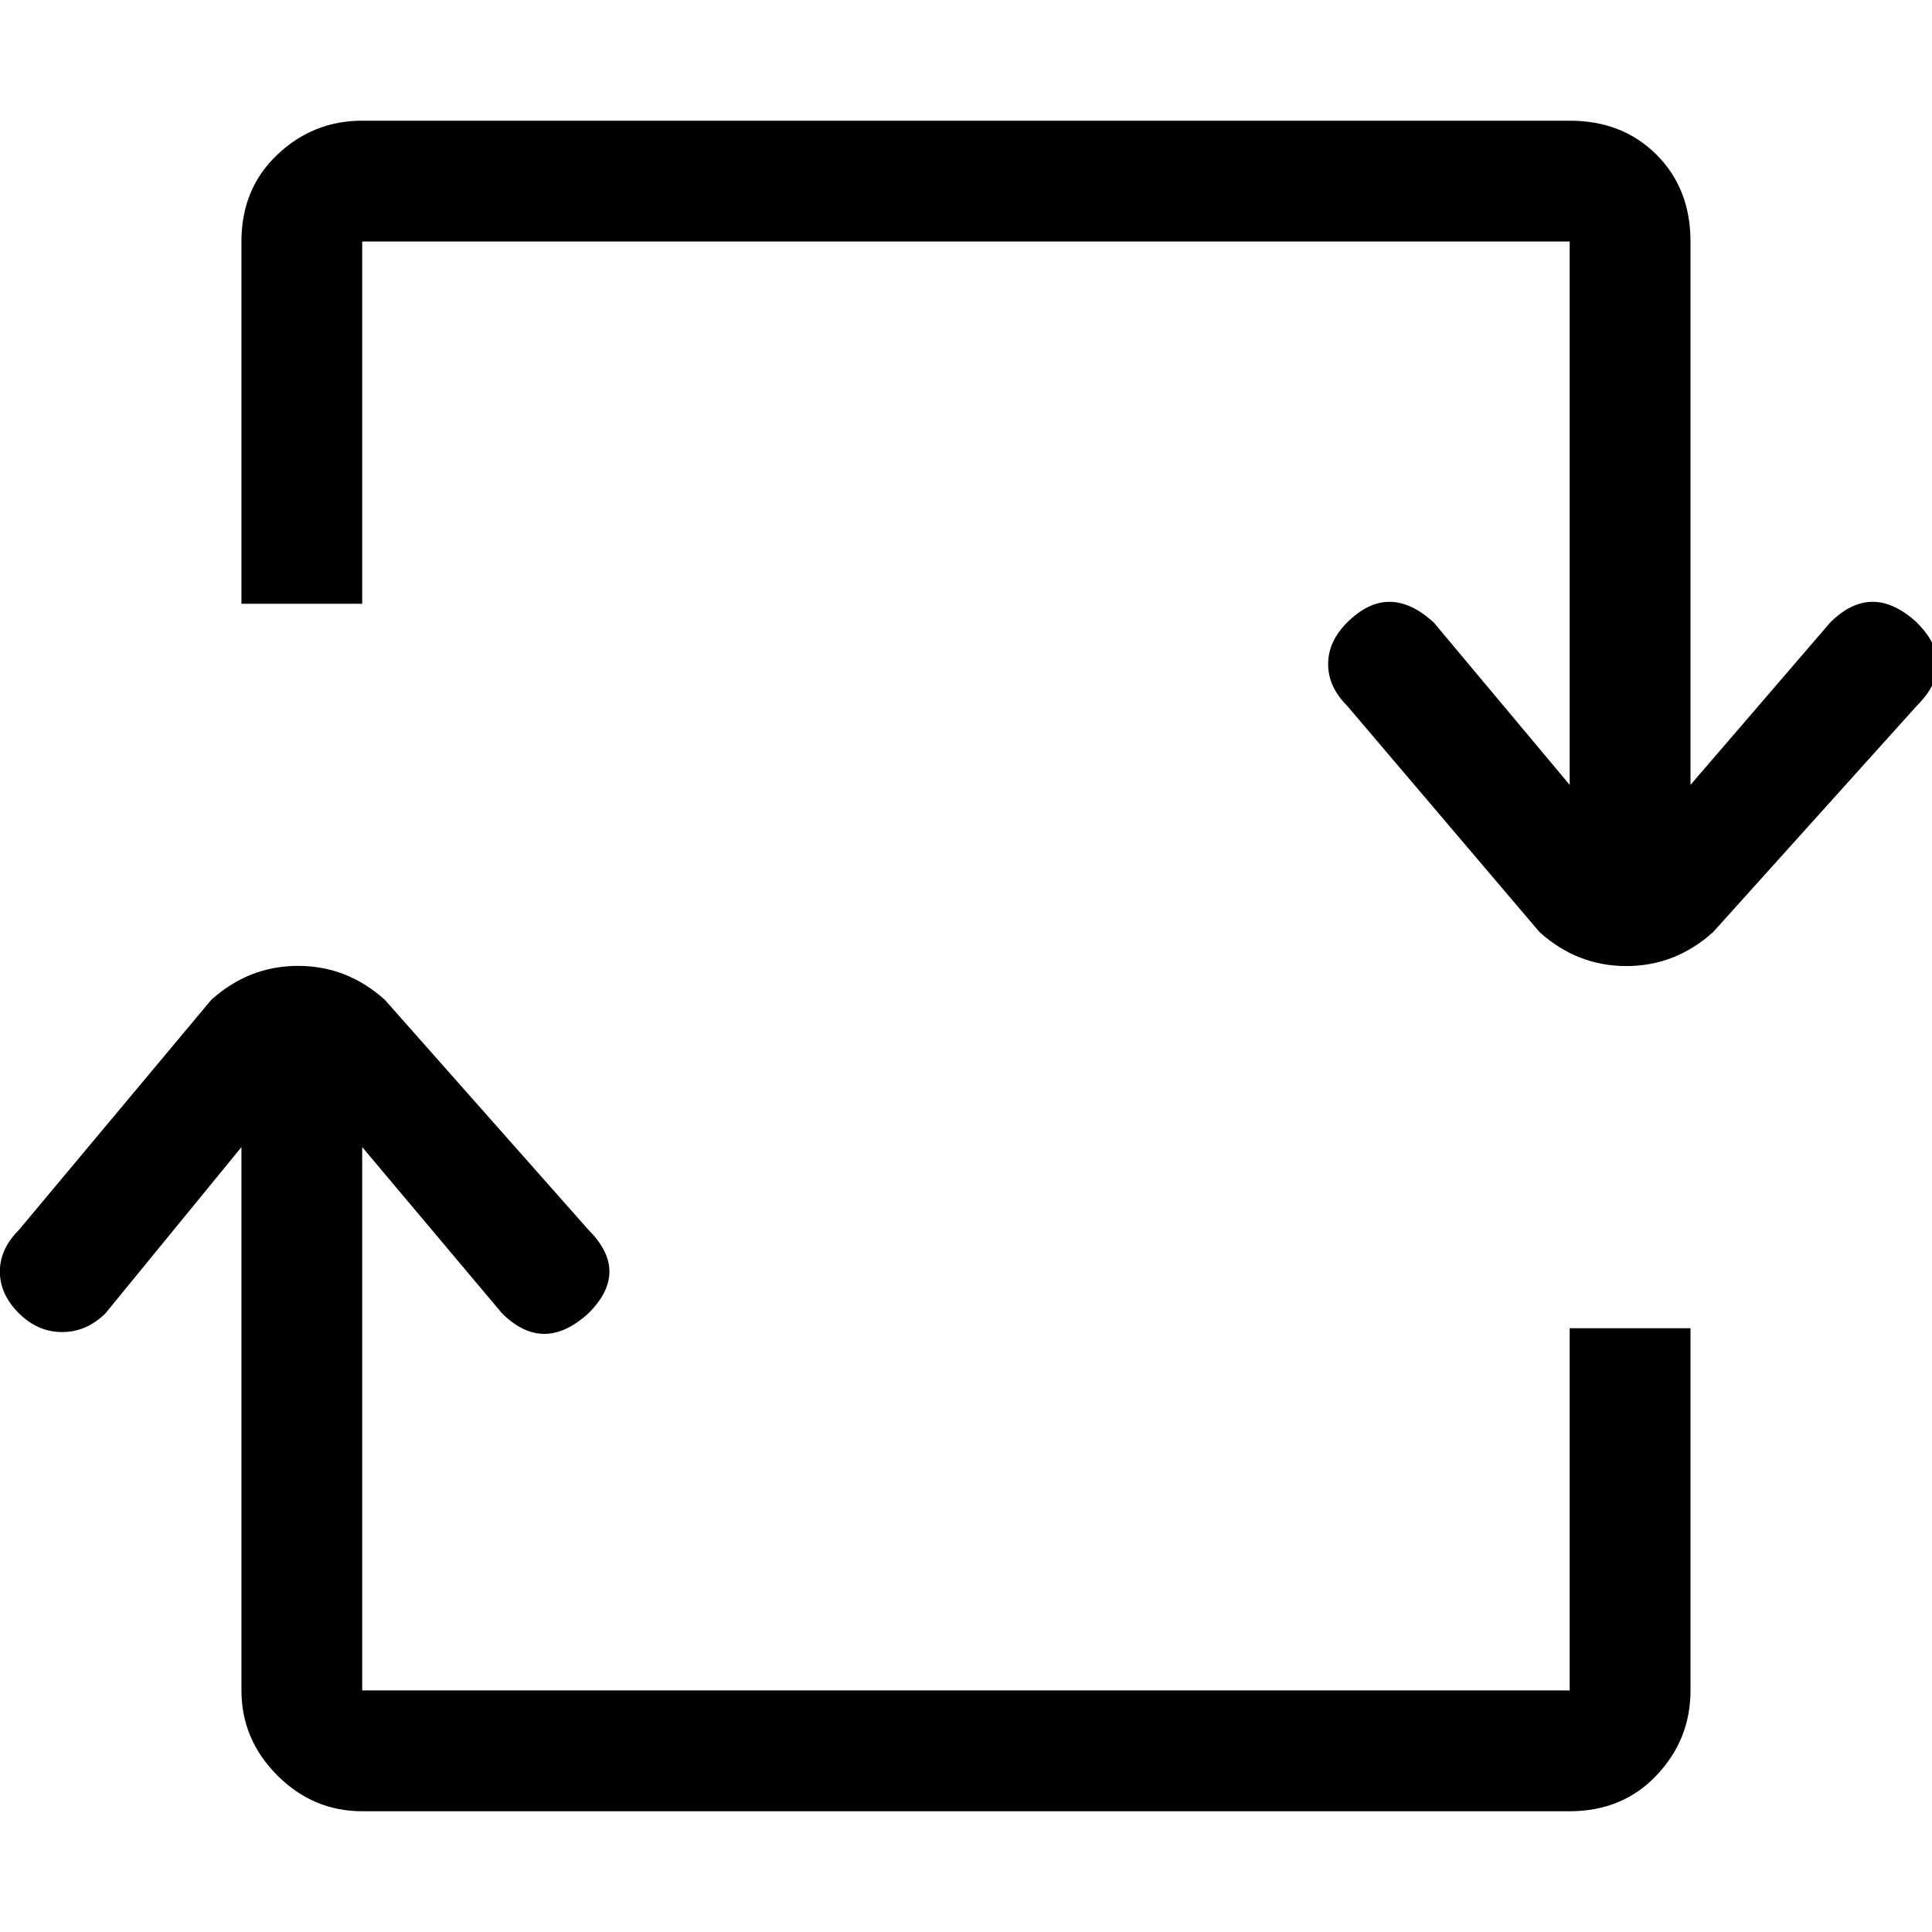 <!-- Generated by IcoMoon.io -->
<svg version="1.1" xmlns="http://www.w3.org/2000/svg" width="32" height="32" viewBox="0 0 32 32">
<title>uniE13F</title>
<path d="M26 22h2v6q0 0.813-0.563 1.406t-1.438 0.594h-20q-0.813 0-1.406-0.594t-0.594-1.406v-9l-2.25 2.75q-0.313 0.313-0.719 0.313t-0.719-0.313-0.313-0.688 0.313-0.688l3.188-3.813q0.625-0.563 1.438-0.563t1.438 0.563l3.375 3.813q0.688 0.688 0 1.375-0.75 0.688-1.438 0l-2.313-2.75v9h20v-6zM31.75 10.313q0.688 0.688 0 1.375l-3.375 3.75q-0.625 0.563-1.438 0.563t-1.438-0.563l-3.188-3.75q-0.313-0.313-0.313-0.688t0.313-0.688q0.688-0.688 1.438 0l2.25 2.688v-9h-20v6h-2v-6q0-0.875 0.594-1.438t1.406-0.563h20q0.875 0 1.438 0.563t0.563 1.438v9l2.313-2.688q0.688-0.688 1.438 0z"></path>
</svg>
